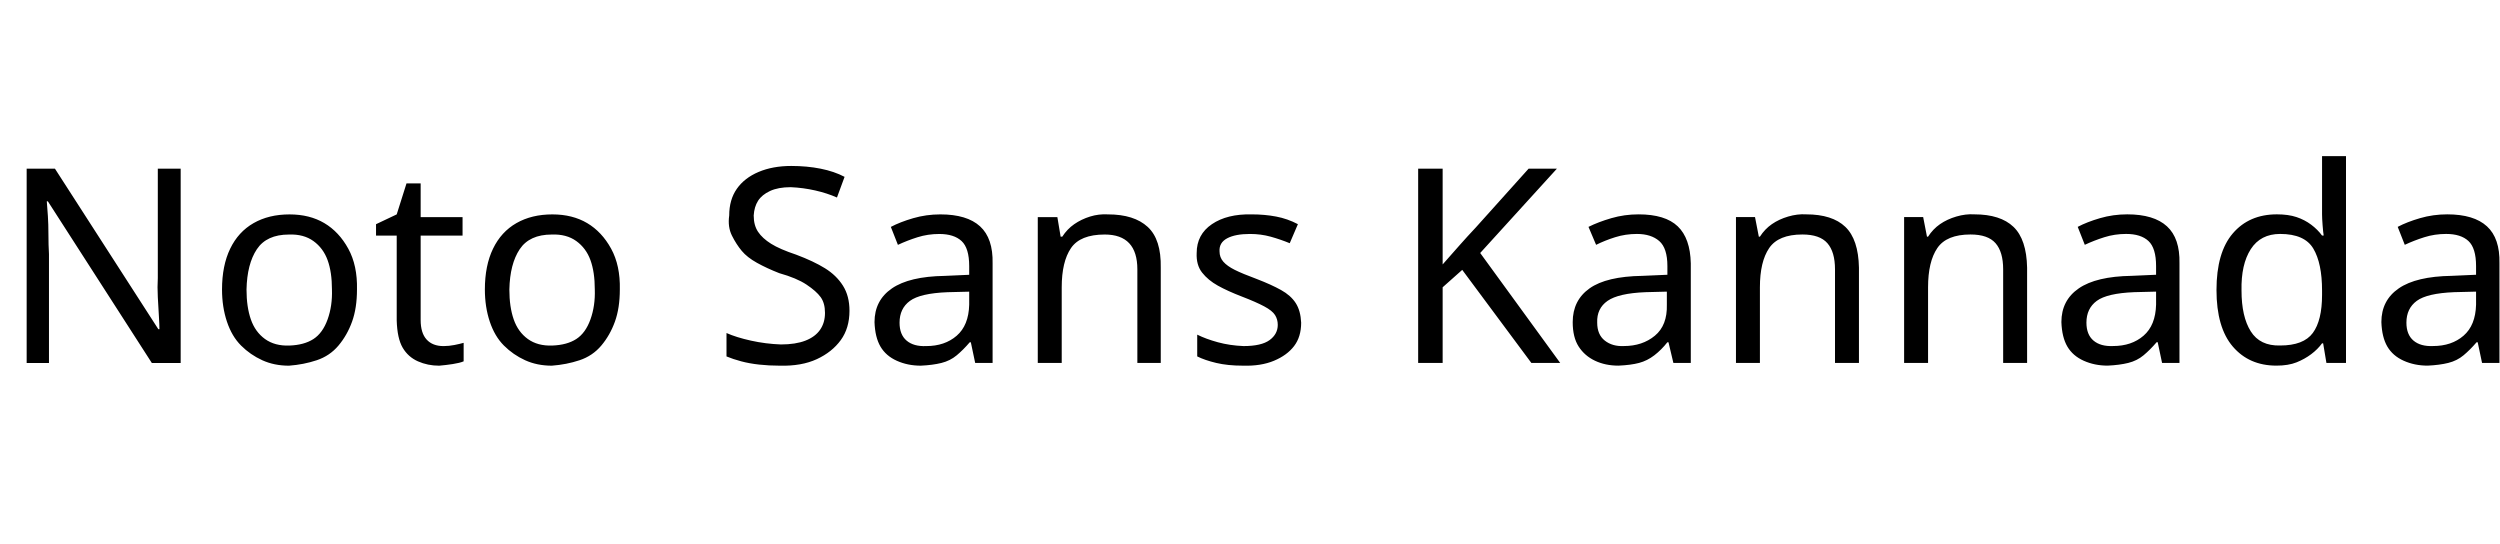 <svg id="fnt-Noto Sans Kannada" viewBox="0 0 4594 1000" xmlns="http://www.w3.org/2000/svg"><path id="noto-sans-kannada" class="f" d="M332 310v357h-53l-191-297h-2q1 12 2 27t1 34 1 36v200h-41v-357h52l190 295h2q0-8-1-24t-2-35 0-35v-201h42m324 222q0 34-9 59t-25 44-40 27-51 10q-27 0-49-10t-39-27-26-44-9-59q0-44 15-75t43-47 66-16q37 0 64 16t44 47 16 75m-203 0q0 32 8 55t26 36 45 12 44-12 26-36 8-55q0-32-8-54t-26-35-45-12q-41 0-59 27t-19 74m362 104q10 0 20-2t17-4v34q-7 3-20 5t-25 3q-21 0-39-8t-28-25-11-50v-156h-38v-21l38-18 18-57h26v62h77v34h-77v155q0 24 11 36t31 12m324-104q0 34-9 59t-25 44-40 27-51 10q-27 0-49-10t-39-27-26-44-9-59q0-44 15-75t43-47 66-16q37 0 64 16t44 47 16 75m-203 0q0 32 8 55t26 36 45 12 44-12 26-36 8-55q0-32-8-54t-26-35-45-12q-41 0-59 27t-19 74m625 39q0 32-16 54t-44 35-68 12q-20 0-38-2t-33-6-27-9v-43q18 8 45 14t55 7q27 0 45-7t27-20 9-31-8-29-26-23-50-21q-23-9-41-19t-28-22-18-28-5-37q0-29 14-49t40-31 60-11q29 0 54 5t44 15l-14 38q-18-8-40-13t-45-6q-23 0-38 7t-22 18-8 27q0 18 8 30t24 22 46 20q32 12 53 25t33 32 12 46m167-177q49 0 73 22t23 68v183h-32l-8-38h-2q-12 14-24 24t-28 14-38 5q-24 0-44-9t-30-26-11-45q0-40 32-62t97-23l45-2v-16q0-33-14-46t-41-13q-21 0-40 6t-36 14l-13-33q17-9 41-16t50-7m53 142l-40 1q-50 2-69 16t-19 40q0 22 13 33t36 10q34 0 56-19t23-57v-24m255-142q48 0 73 23t24 75v175h-43v-172q0-32-15-48t-45-16q-45 0-62 25t-17 72v139h-44v-268h36l6 36h3q9-14 22-23t29-14 33-4m355 199q0 26-13 43t-37 27-57 9q-28 0-49-5t-35-12v-40q16 8 38 14t47 7q33 0 48-11t15-28q0-10-5-18t-20-16-41-18q-26-10-44-20t-29-24-10-36q0-34 28-53t73-18q24 0 45 4t40 14l-15 35q-17-7-35-12t-38-5q-27 0-42 8t-14 24q0 11 7 19t21 15 41 17q26 10 44 20t27 24 10 36m329-128l147 202h-53l-127-171-36 32v139h-45v-357h45v176q15-17 30-34t31-34l97-108h52l-141 155m291-71q49 0 72 22t24 68v183h-32l-9-38h-2q-11 14-24 24t-28 14-38 5q-24 0-43-9t-30-26-11-45q0-40 31-62t97-23l46-2v-16q0-33-15-46t-41-13q-21 0-40 6t-35 14l-14-33q18-9 42-16t50-7m52 142l-39 1q-50 2-70 16t-19 40q0 22 14 33t35 10q34 0 57-19t22-57v-24m256-142q48 0 72 23t25 75v175h-44v-172q0-32-14-48t-46-16q-44 0-61 25t-17 72v139h-44v-268h35l7 36h2q9-14 22-23t30-14 33-4m309 0q48 0 72 23t25 75v175h-44v-172q0-32-14-48t-46-16q-44 0-61 25t-17 72v139h-44v-268h35l7 36h2q9-14 22-23t30-14 33-4m281 0q49 0 73 22t23 68v183h-32l-8-38h-2q-12 14-24 24t-28 14-38 5q-24 0-44-9t-30-26-11-45q0-40 32-62t97-23l45-2v-16q0-33-14-46t-41-13q-21 0-40 6t-36 14l-13-33q17-9 41-16t50-7m53 142l-40 1q-50 2-69 16t-19 40q0 22 13 33t36 10q34 0 56-19t23-57v-24m221 136q-50 0-80-35t-30-104 30-104 81-35q21 0 36 5t27 14 20 20h3q-1-6-2-19t-1-20v-107h44v380h-36l-6-36h-2q-8 11-20 20t-27 15-37 6m7-37q43 0 60-23t17-70v-8q0-50-16-77t-61-27q-36 0-54 28t-17 76q0 48 17 75t54 26m307-241q49 0 73 22t23 68v183h-32l-8-38h-2q-12 14-24 24t-28 14-38 5q-24 0-44-9t-30-26-11-45q0-40 32-62t97-23l45-2v-16q0-33-14-46t-41-13q-21 0-40 6t-36 14l-13-33q17-9 41-16t50-7m53 142l-40 1q-50 2-69 16t-19 40q0 22 13 33t36 10q34 0 56-19t23-57v-24" />
</svg>